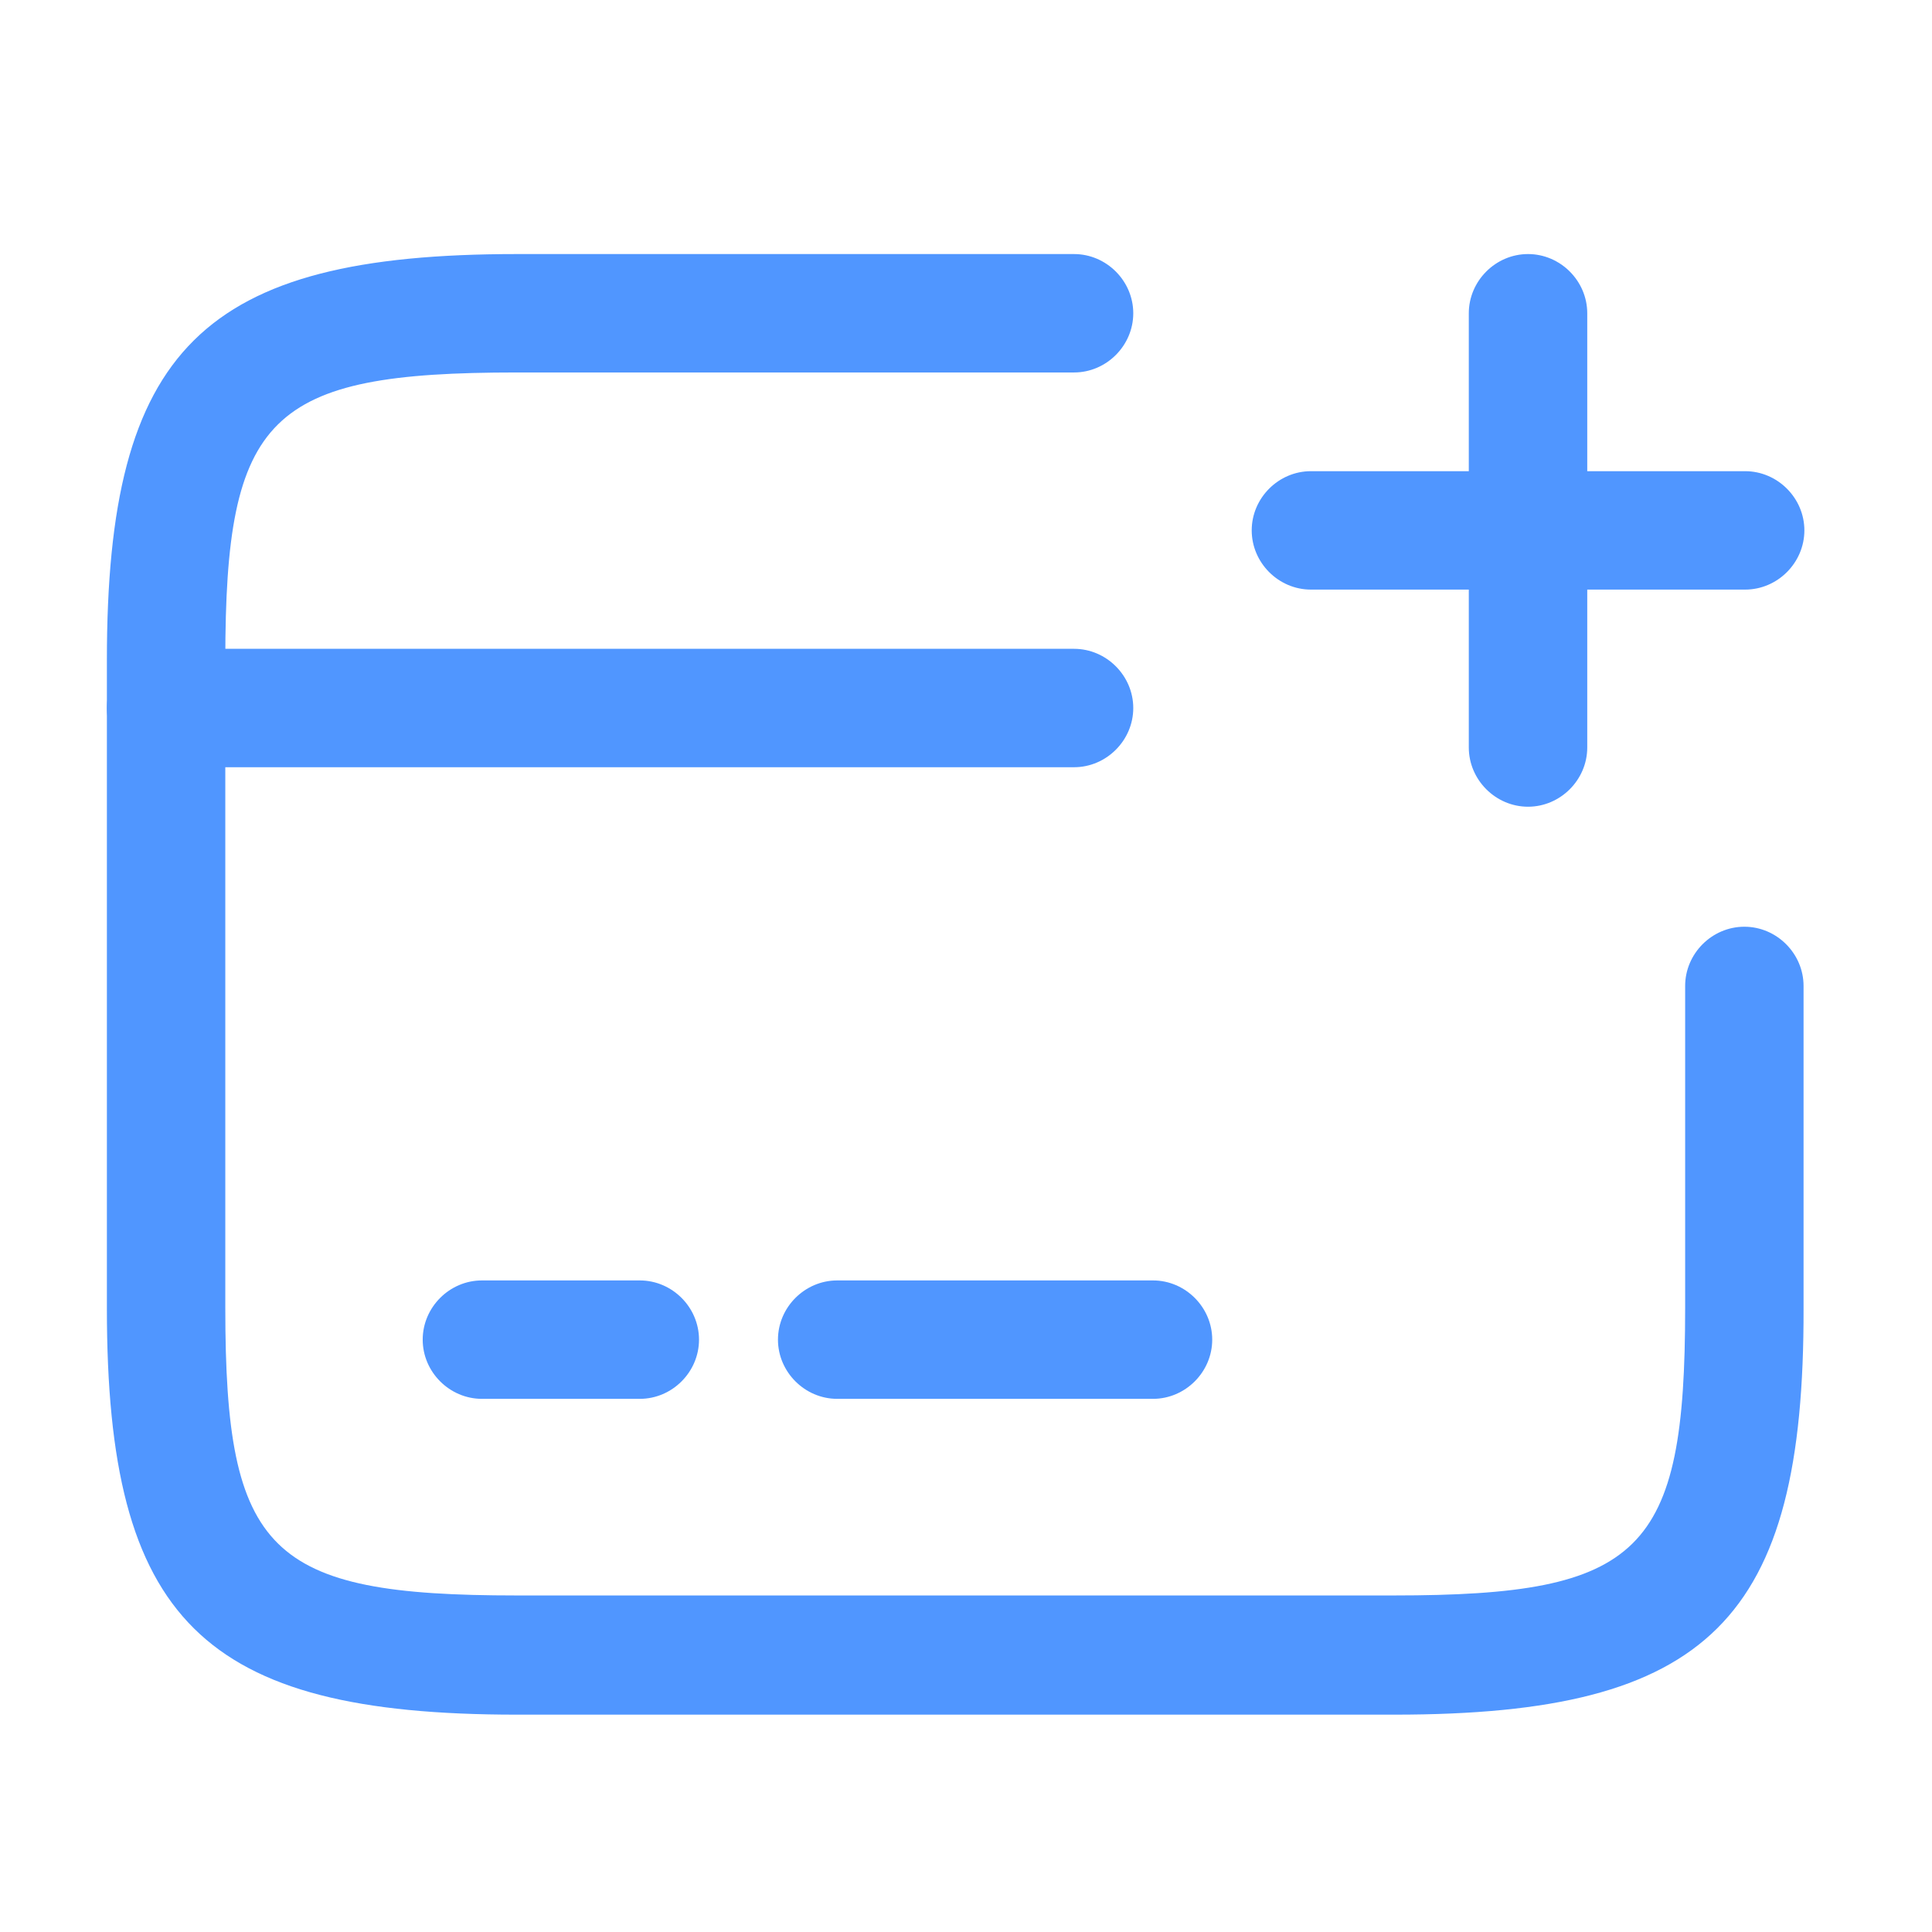 <svg width="52" height="52" viewBox="0 0 52 52" fill="none" xmlns="http://www.w3.org/2000/svg">
<path d="M28.908 20.65H4.471C3.599 20.65 2.877 19.928 2.877 19.057C2.877 18.185 3.599 17.463 4.471 17.463H28.908C29.779 17.463 30.502 18.185 30.502 19.057C30.502 19.928 29.779 20.65 28.908 20.65Z" fill="#5096FF"/>
<path d="M17.221 37.65H12.971C12.1 37.65 11.377 36.928 11.377 36.057C11.377 35.185 12.1 34.463 12.971 34.463H17.221C18.092 34.463 18.814 35.185 18.814 36.057C18.814 36.928 18.092 37.65 17.221 37.65Z" fill="#5096FF"/>
<path d="M31.033 37.65H22.533C21.662 37.65 20.939 36.928 20.939 36.057C20.939 35.185 21.662 34.463 22.533 34.463H31.033C31.904 34.463 32.627 35.185 32.627 36.057C32.627 36.928 31.904 37.65 31.033 37.65Z" fill="#5096FF"/>
<path d="M37.536 46.15H13.906C5.448 46.15 2.877 43.6 2.877 35.228V17.76C2.877 9.388 5.448 6.838 13.906 6.838H28.908C29.779 6.838 30.502 7.56 30.502 8.432C30.502 9.303 29.779 10.025 28.908 10.025H13.906C7.233 10.025 6.064 11.173 6.064 17.76V35.207C6.064 41.794 7.233 42.942 13.906 42.942H37.514C44.187 42.942 45.356 41.794 45.356 35.207V26.537C45.356 25.665 46.078 24.943 46.95 24.943C47.821 24.943 48.543 25.665 48.543 26.537V35.207C48.565 43.6 45.993 46.15 37.536 46.15Z" fill="#5096FF"/>
<path d="M46.971 15.869H35.283C34.412 15.869 33.69 15.147 33.69 14.275C33.69 13.404 34.412 12.682 35.283 12.682H46.971C47.842 12.682 48.565 13.404 48.565 14.275C48.565 15.147 47.842 15.869 46.971 15.869Z" fill="#5096FF"/>
<path d="M41.127 21.713C40.256 21.713 39.533 20.99 39.533 20.119V8.432C39.533 7.56 40.256 6.838 41.127 6.838C41.998 6.838 42.721 7.56 42.721 8.432V20.119C42.721 20.99 41.998 21.713 41.127 21.713Z" fill="#5096FF"/>
</svg>

